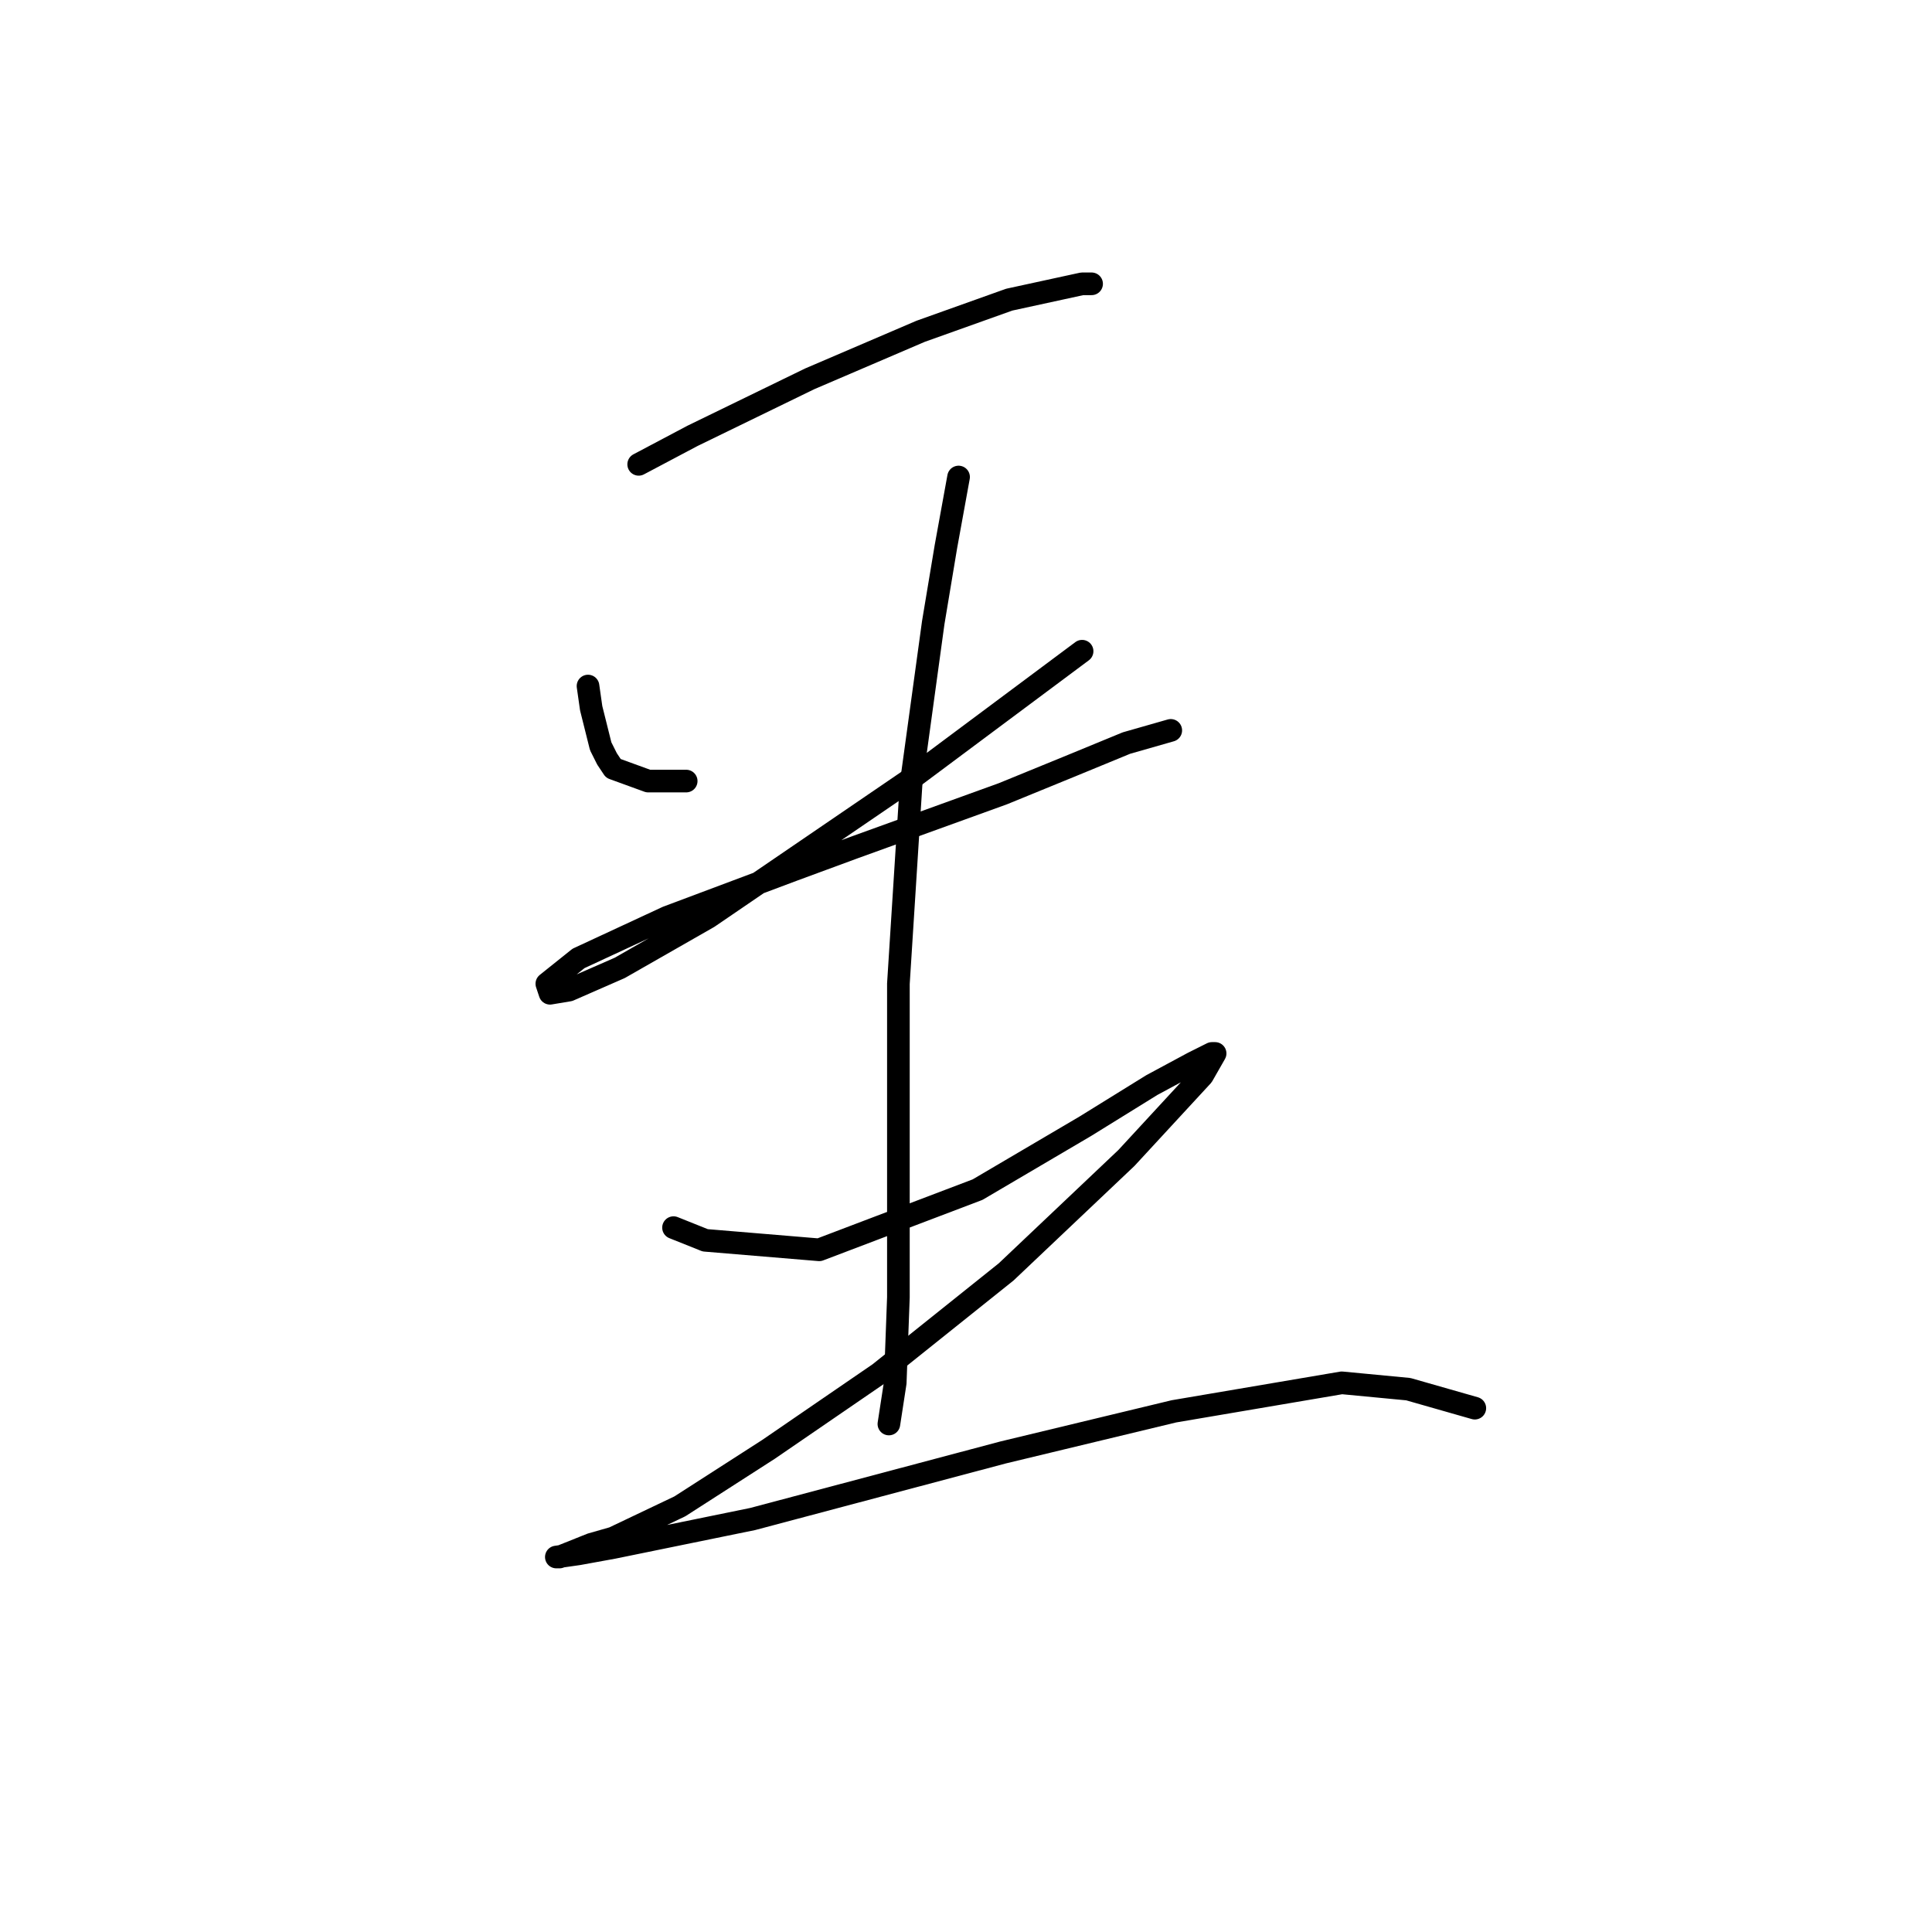<?xml version="1.0" standalone="no"?>
    <svg width="256" height="256" xmlns="http://www.w3.org/2000/svg" version="1.1">
    <polyline stroke="black" stroke-width="3" stroke-linecap="round" fill="transparent" stroke-linejoin="round" points="84.629 61.528 91.764 57.751 107.291 50.197 121.98 43.902 133.73 39.706 143.383 37.607 144.642 37.607 144.642 37.607 " />
        <polyline stroke="black" stroke-width="3" stroke-linecap="round" fill="transparent" stroke-linejoin="round" points="77.915 90.905 78.334 93.843 79.593 98.879 80.433 100.557 81.272 101.816 85.888 103.495 90.924 103.495 90.924 103.495 " />
        <polyline stroke="black" stroke-width="3" stroke-linecap="round" fill="transparent" stroke-linejoin="round" points="143.383 86.289 120.301 103.495 93.862 121.541 82.111 128.255 75.397 131.193 72.879 131.613 72.459 130.354 76.656 126.996 88.406 121.541 105.193 115.246 113.167 112.308 132.891 105.174 142.124 101.397 149.258 98.459 155.133 96.78 155.133 96.78 " />
        <polyline stroke="black" stroke-width="3" stroke-linecap="round" fill="transparent" stroke-linejoin="round" points="127.016 63.207 125.337 72.44 123.658 82.512 120.721 103.915 119.042 130.354 119.042 155.114 119.042 171.901 118.622 183.232 117.783 188.687 117.783 188.687 " />
        <polyline stroke="black" stroke-width="3" stroke-linecap="round" fill="transparent" stroke-linejoin="round" points="89.246 162.668 93.442 164.347 108.55 165.606 129.534 157.632 143.802 149.239 152.615 143.783 158.071 140.845 160.589 139.586 161.009 139.586 159.33 142.524 149.258 153.435 133.311 168.543 116.524 181.973 101.836 192.045 90.085 199.599 81.272 203.795 78.334 204.635 74.138 206.313 73.718 206.313 76.656 205.894 81.272 205.054 99.737 201.277 132.891 192.464 155.553 187.009 177.795 183.232 186.608 184.071 195.421 186.589 195.421 186.589 " />
        </svg>